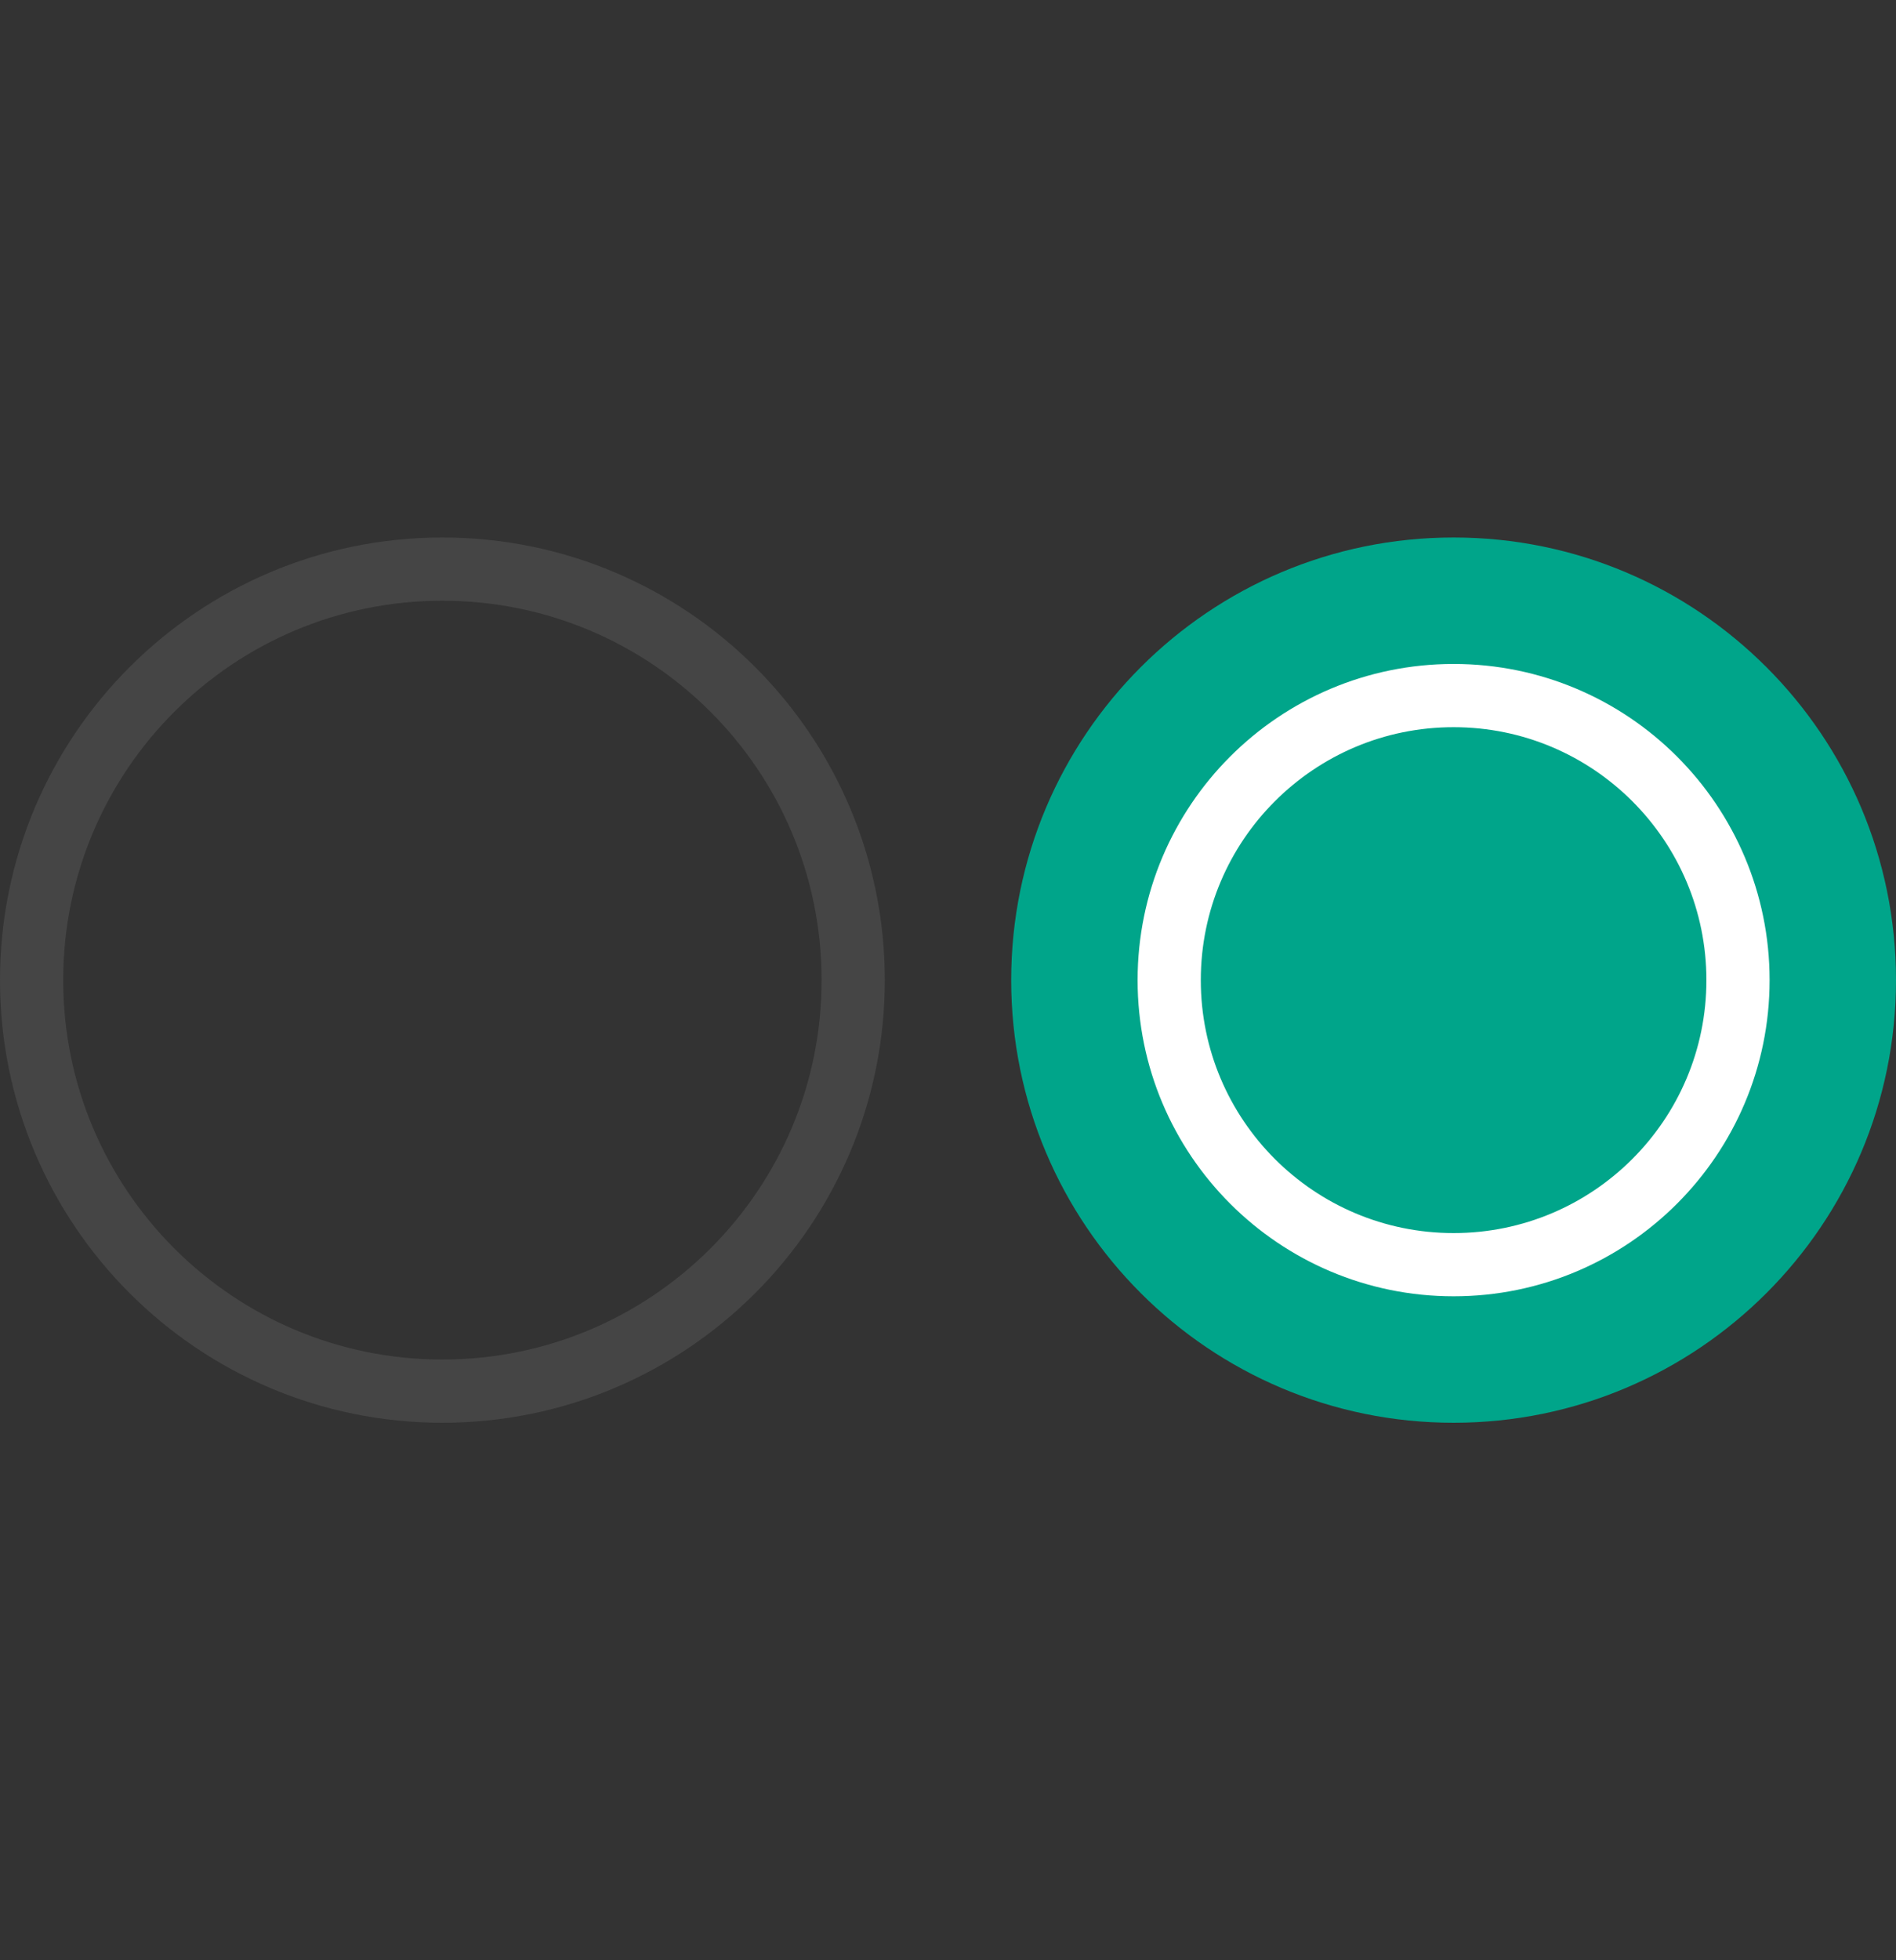 <svg width="30" height="31" viewBox="0 0 30 31" fill="none" xmlns="http://www.w3.org/2000/svg">
<rect x="0" y="0" width="30" height="31" fill="#333333" stroke="none"/>
<path d="M13.5 15.5C13.5 11.91 10.59 9 7 9C3.41 9 0.5 11.91 0.5 15.5C0.5 19.09 3.41 22 7 22C10.59 22 13.5 19.09 13.5 15.5Z" stroke="#454545"/>
<path d="M30 15.5C30 11.634 26.866 8.5 23 8.5C19.134 8.5 16 11.634 16 15.5C16 19.366 19.134 22.5 23 22.5C26.866 22.5 30 19.366 30 15.5Z" fill="#00A58A"/>
<path d="M28 15.5C28 12.739 25.761 10.5 23 10.5C20.239 10.5 18 12.739 18 15.5C18 18.261 20.239 20.5 23 20.5C25.761 20.5 28 18.261 28 15.5Z" fill="#00A58A"/>
<path d="M27.5 15.5C27.5 13.015 25.485 11 23 11C20.515 11 18.5 13.015 18.5 15.5C18.5 17.985 20.515 20 23 20C25.485 20 27.5 17.985 27.5 15.5Z" stroke="white"/>
</svg>
